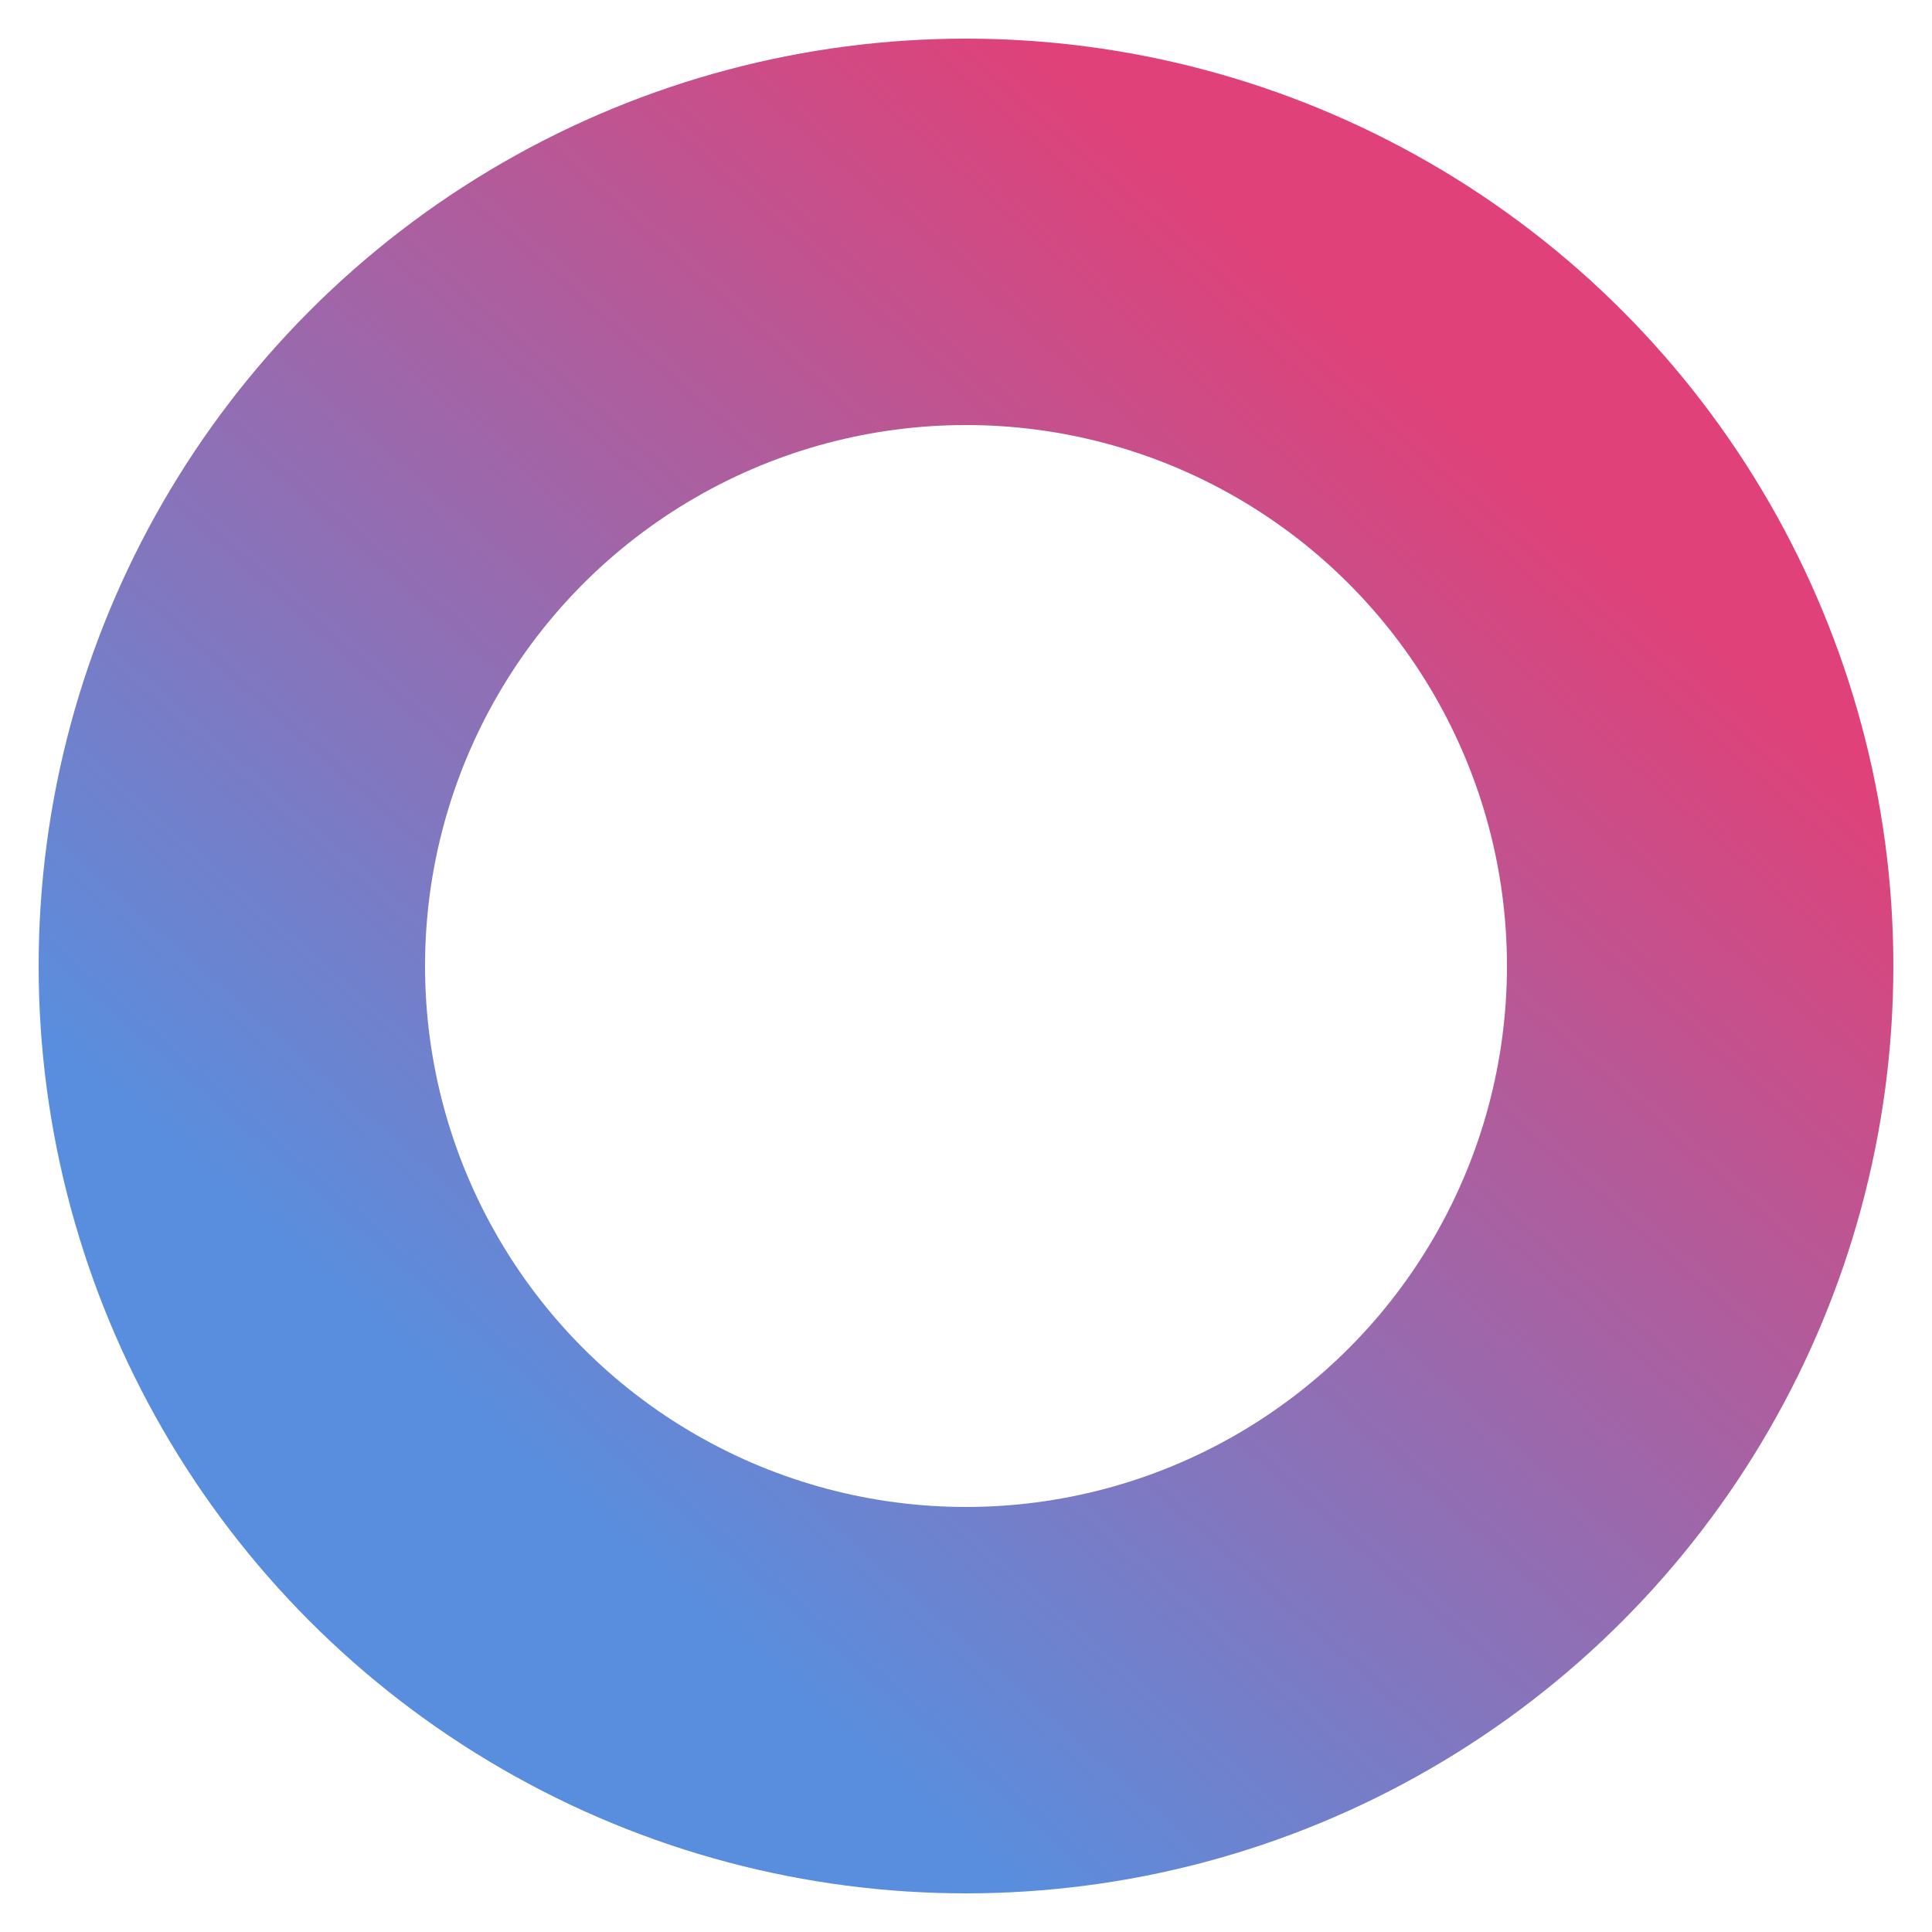 <svg width="25" height="25" viewBox="0 0 25 25" fill="none" xmlns="http://www.w3.org/2000/svg">
<circle cx="12.5" cy="12.5" r="9.5" stroke="url(#paint0_linear)" stroke-width="5"/>
<defs>
<linearGradient id="paint0_linear" x1="19.451" y1="5.78" x2="7.402" y2="19.451" gradientUnits="userSpaceOnUse">
<stop stop-color="#E04178"/>
<stop offset="1" stop-color="#598EDE"/>
</linearGradient>
</defs>
</svg>

